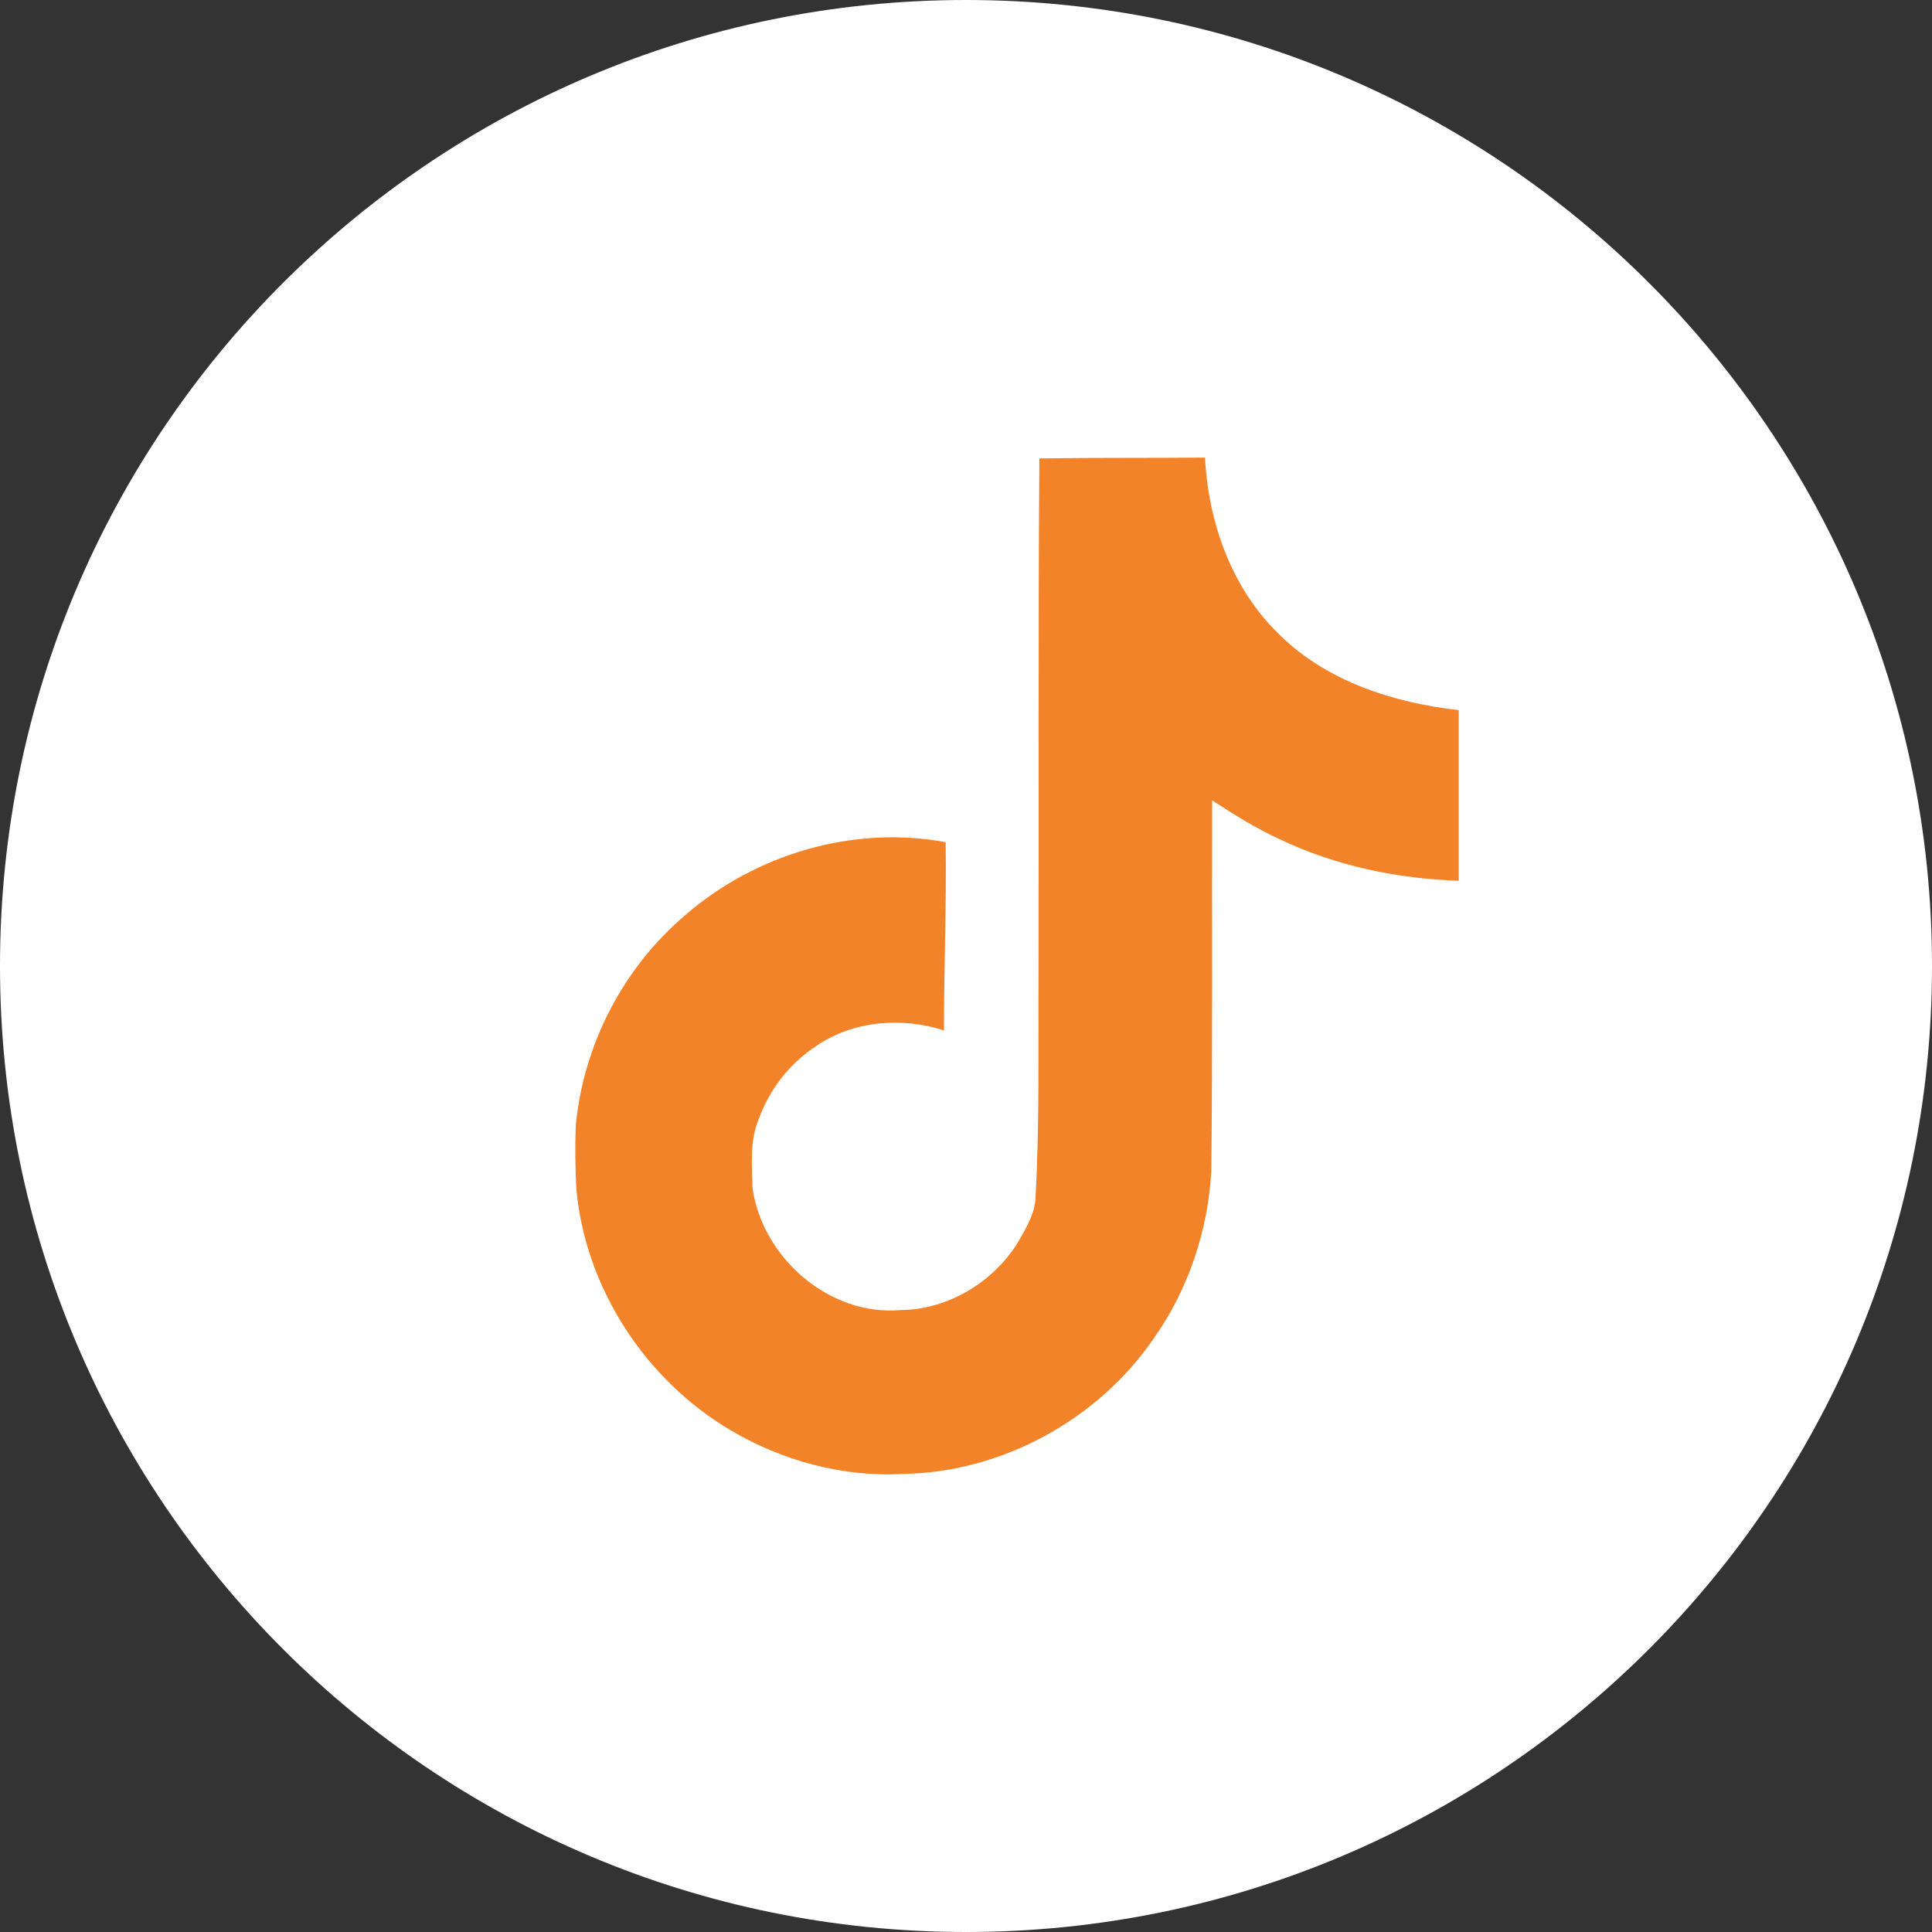 <svg width="38" height="38" viewBox="0 0 38 38" fill="none" xmlns="http://www.w3.org/2000/svg">
<rect x="0" y="0" width="38" height="38" fill="#333333" stroke="none"/>
<path d="M19 38C29.493 38 38 29.493 38 19C38 8.507 29.493 0 19 0C8.507 0 0 8.507 0 19C0 29.493 8.507 38 19 38Z" fill="white"/>
<path d="M20.442 9.017C21.533 9 22.617 9.01 23.701 9C23.766 10.276 24.225 11.575 25.159 12.477C26.091 13.401 27.409 13.824 28.691 13.967V17.323C27.489 17.284 26.282 17.034 25.191 16.516C24.716 16.301 24.274 16.024 23.841 15.741C23.835 18.176 23.851 20.608 23.825 23.033C23.76 24.198 23.376 25.358 22.698 26.317C21.608 27.916 19.716 28.957 17.773 28.99C16.581 29.058 15.391 28.733 14.375 28.134C12.692 27.142 11.508 25.325 11.335 23.375C11.315 22.958 11.308 22.542 11.325 22.135C11.475 20.549 12.259 19.032 13.477 18.001C14.857 16.799 16.79 16.226 18.6 16.565C18.617 17.799 18.567 19.032 18.567 20.267C17.741 19.999 16.774 20.074 16.052 20.576C15.524 20.918 15.124 21.442 14.915 22.034C14.742 22.457 14.792 22.926 14.802 23.375C15 24.742 16.315 25.892 17.719 25.767C18.649 25.758 19.541 25.218 20.026 24.427C20.183 24.15 20.359 23.867 20.368 23.541C20.45 22.051 20.418 20.566 20.427 19.076C20.434 15.716 20.418 12.366 20.443 9.018L20.442 9.017Z" fill="#F38328"/>
</svg>
